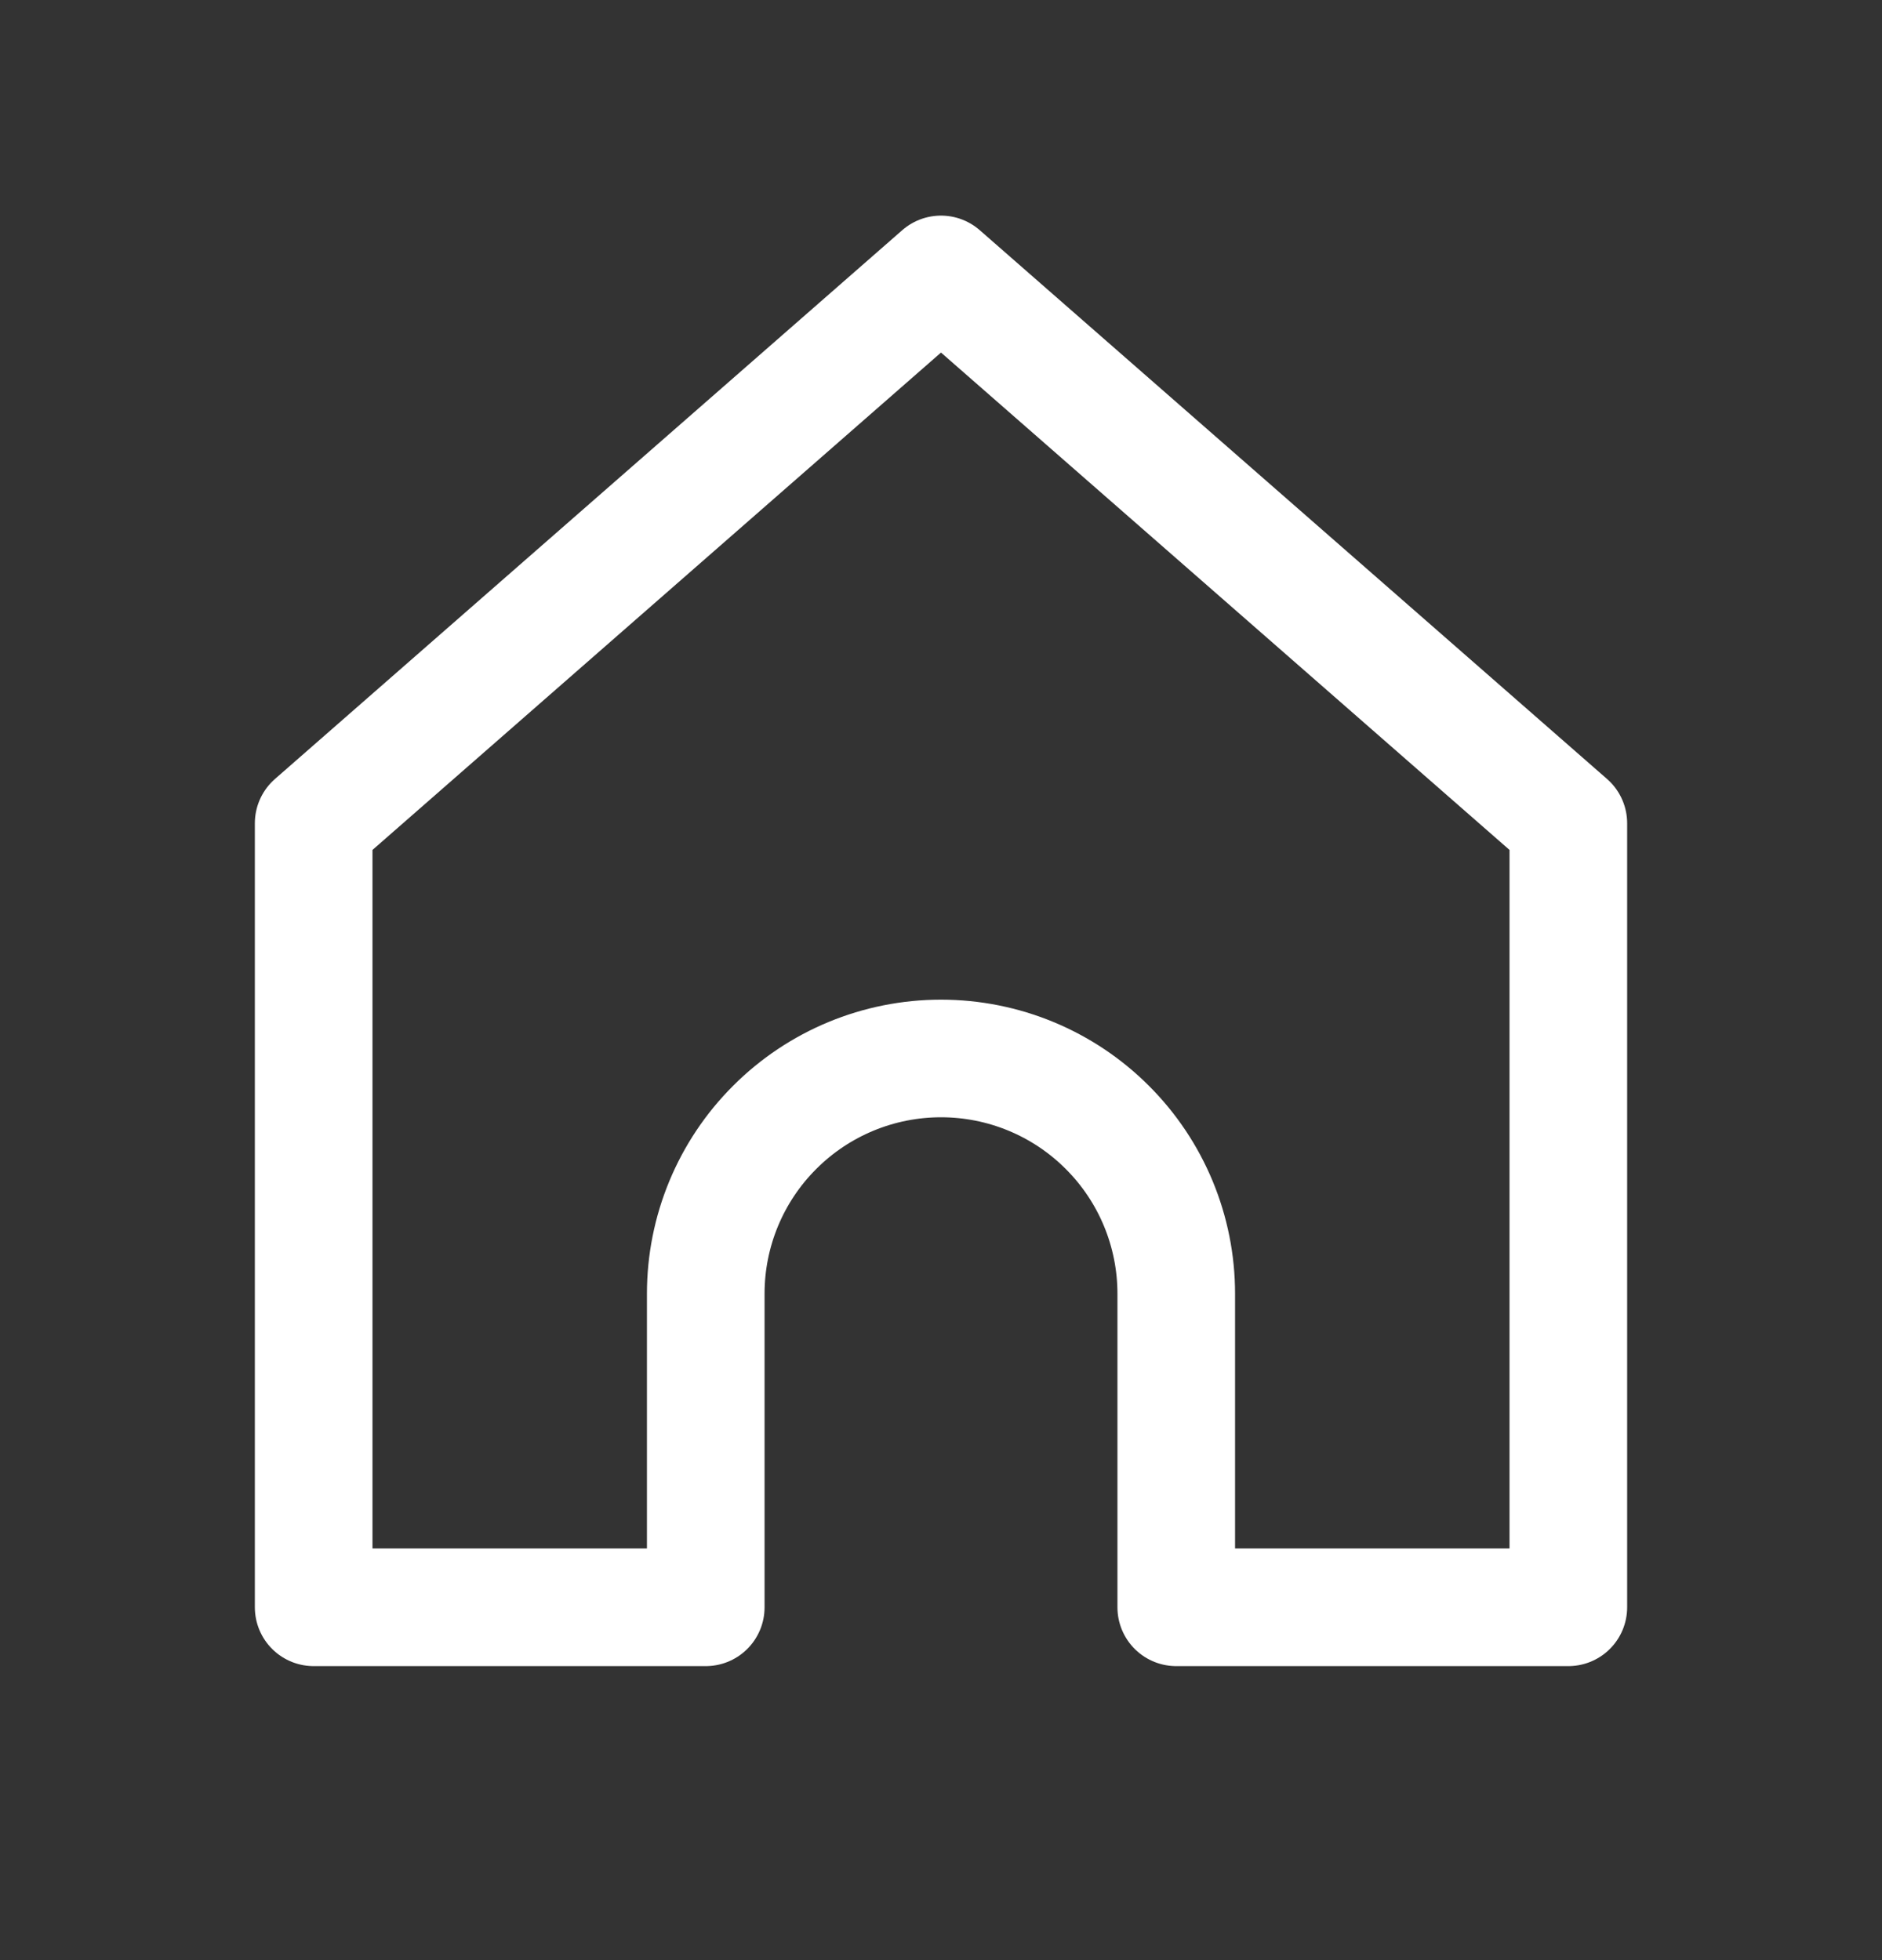 <svg width="24" height="25" viewBox="0 0 24 25" fill="none" xmlns="http://www.w3.org/2000/svg">
<rect x="0" y="0" width="24" height="25" fill="#333333" stroke="none"/>
<path d="M4 10.5L12 3.5L20 10.5L20 20.5H15V16.5C15 15.704 14.684 14.941 14.121 14.379C13.559 13.816 12.796 13.5 12 13.5C11.204 13.5 10.441 13.816 9.879 14.379C9.316 14.941 9 15.704 9 16.5V20.5H4L4 10.5Z" stroke="white" stroke-width="1.5" stroke-linecap="round" stroke-linejoin="round"/>
</svg>
